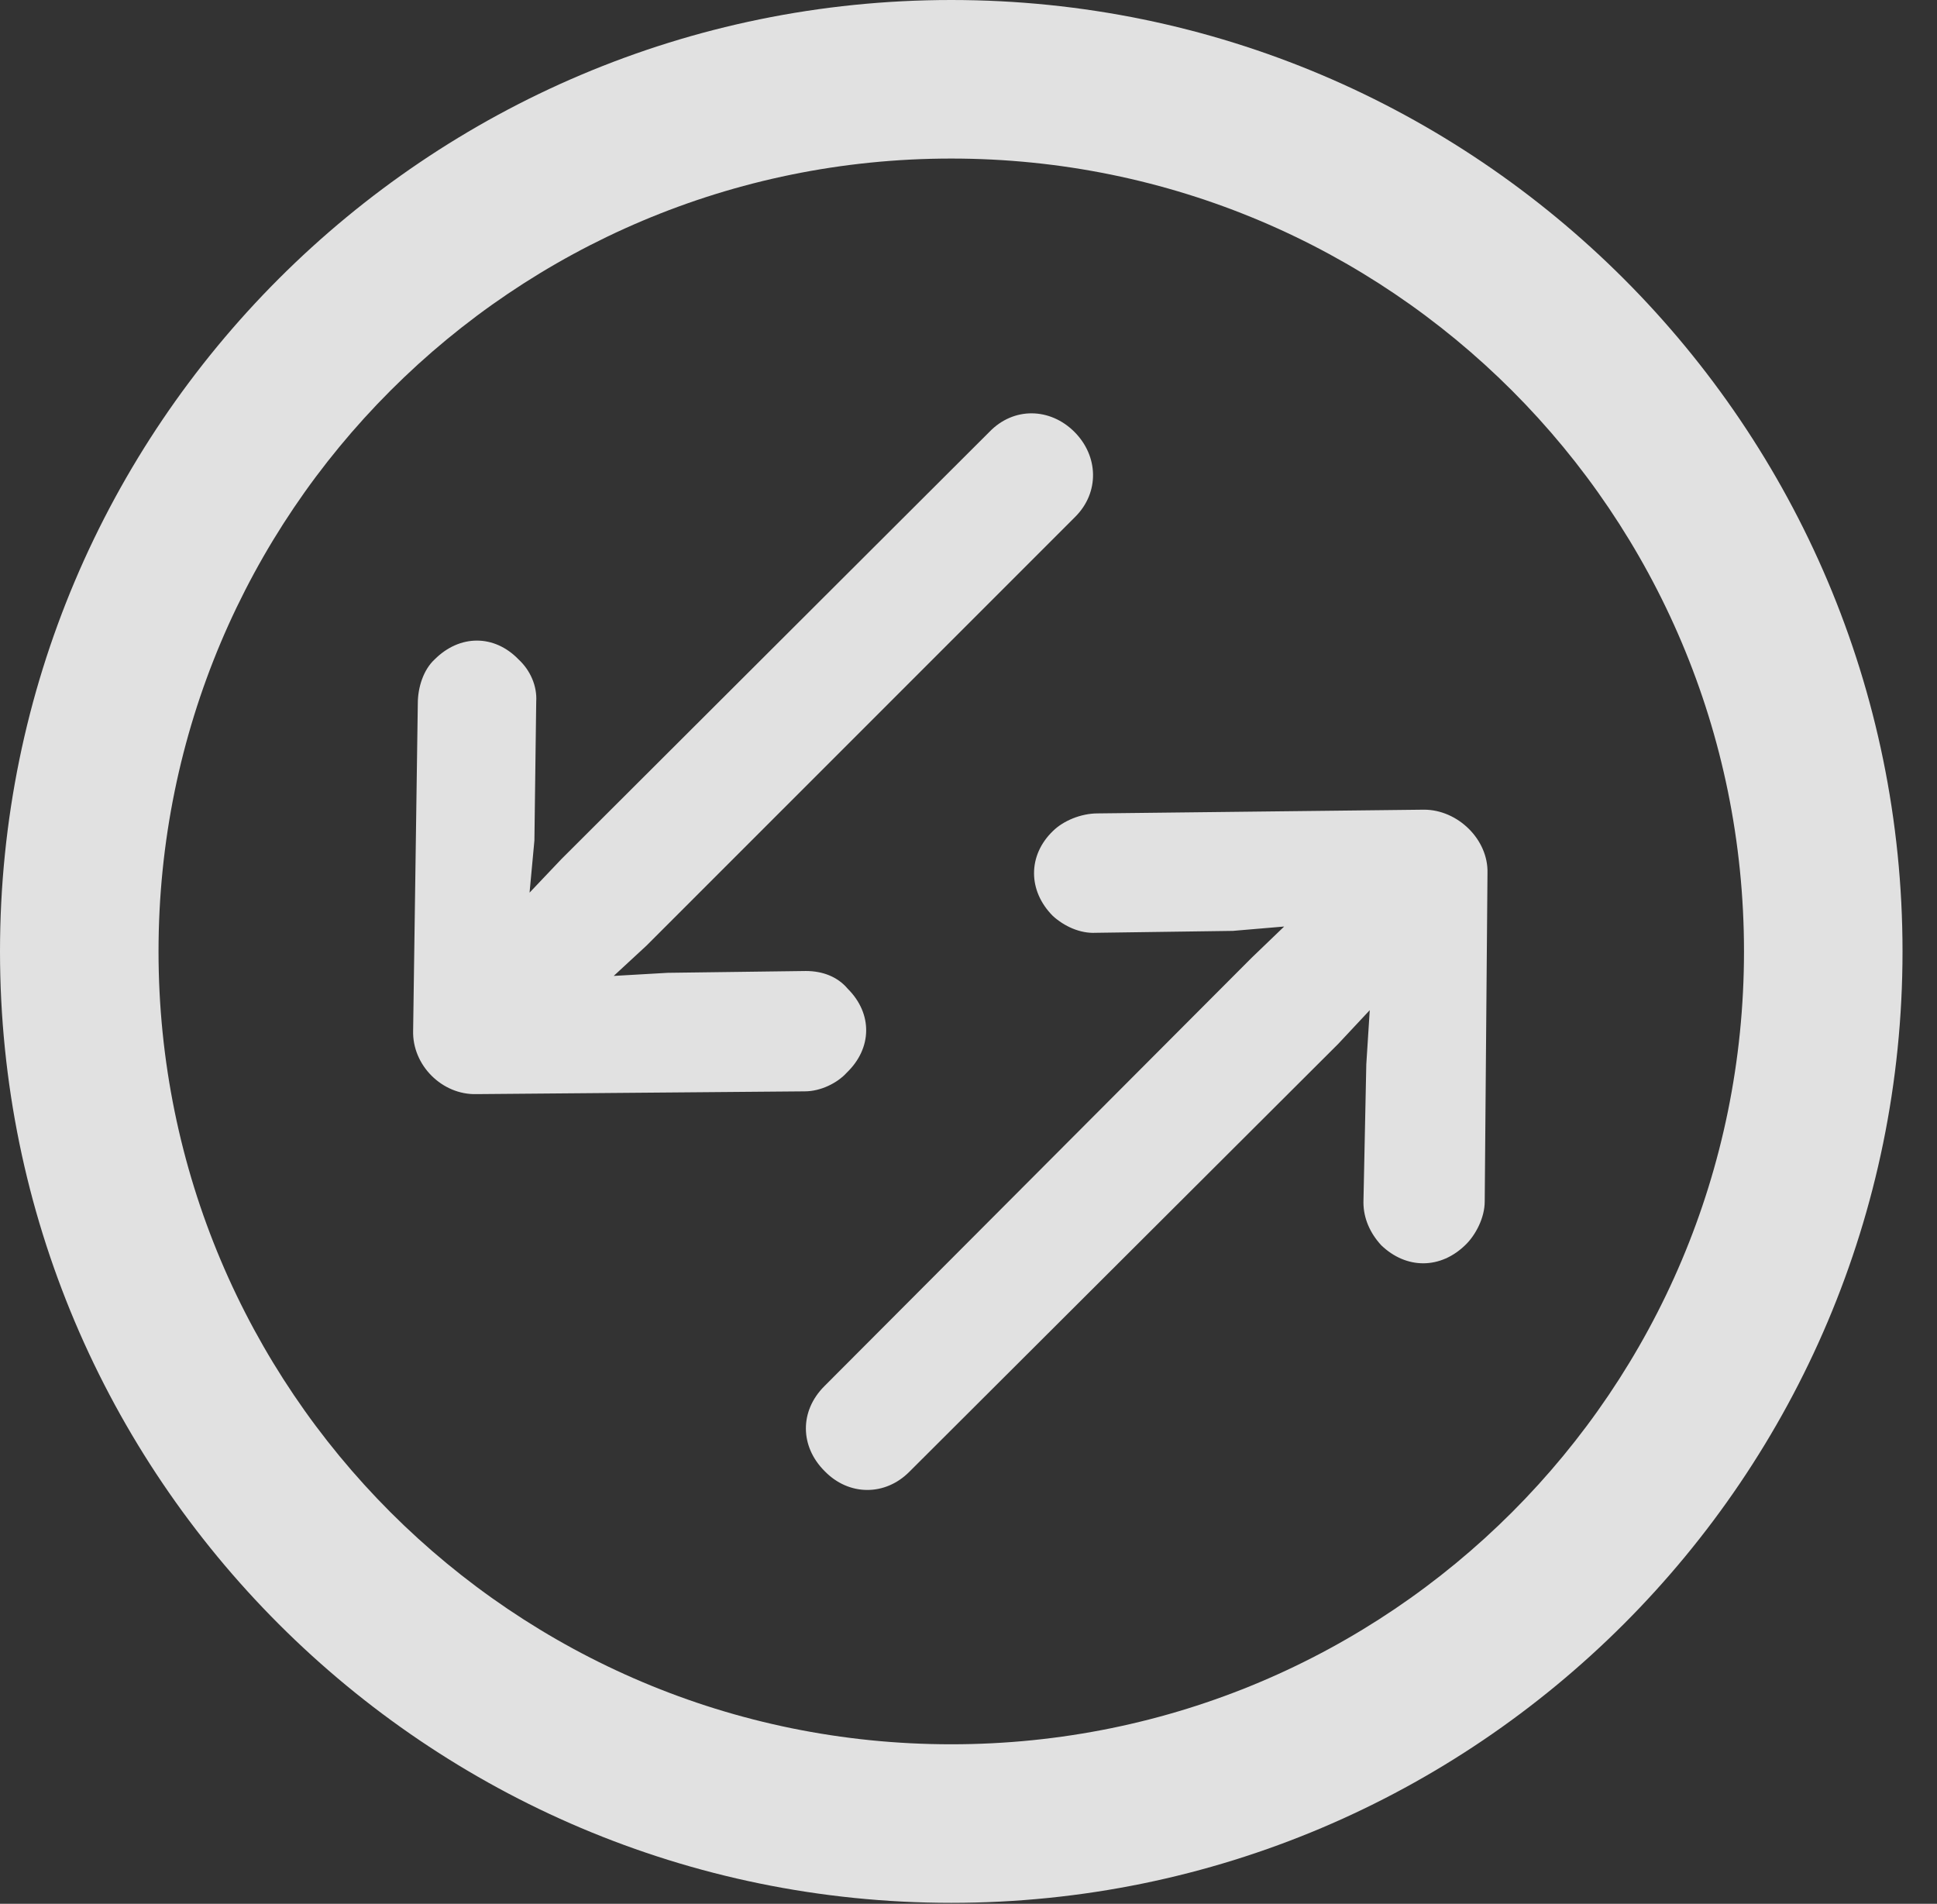 <?xml version="1.0" encoding="UTF-8"?>
<!--Generator: Apple Native CoreSVG 341-->
<!DOCTYPE svg
PUBLIC "-//W3C//DTD SVG 1.1//EN"
       "http://www.w3.org/Graphics/SVG/1.1/DTD/svg11.dtd">
<svg version="1.1" xmlns="http://www.w3.org/2000/svg" xmlns:xlink="http://www.w3.org/1999/xlink" viewBox="0 0 20.283 19.932">
 <rect x="0" y="0" width="20.283" height="19.932" fill="#333333" stroke="none"/>
 <g>
  <rect height="19.932" opacity="0" width="20.283" x="0" y="0"/>
  <path d="M9.961 19.922C15.459 19.922 19.922 15.459 19.922 9.961C19.922 4.463 15.459 0 9.961 0C4.463 0 0 4.463 0 9.961C0 15.459 4.463 19.922 9.961 19.922ZM9.961 18.262C5.371 18.262 1.66 14.551 1.66 9.961C1.66 5.371 5.371 1.66 9.961 1.66C14.551 1.66 18.262 5.371 18.262 9.961C18.262 14.551 14.551 18.262 9.961 18.262Z" fill="white" fill-opacity="0.85"/>
  <path d="M11.25 4.521C10.996 4.268 10.615 4.258 10.361 4.521L5.879 8.994L5.146 9.766C4.922 10 4.912 10.381 5.146 10.615C5.381 10.85 5.762 10.84 5.996 10.615L6.768 9.902L11.26 5.41C11.514 5.156 11.504 4.775 11.25 4.521ZM8.867 11.23C9.131 10.977 9.141 10.615 8.877 10.352C8.77 10.225 8.613 10.166 8.438 10.166L6.992 10.185L5.459 10.273L5.596 8.799L5.615 7.344C5.625 7.188 5.557 7.021 5.43 6.904C5.176 6.641 4.814 6.641 4.551 6.904C4.434 7.012 4.375 7.197 4.375 7.363L4.326 10.791C4.316 11.152 4.629 11.465 4.99 11.455L8.428 11.426C8.594 11.426 8.77 11.338 8.867 11.23ZM8.633 15.4C8.887 15.664 9.268 15.664 9.521 15.41L14.014 10.928L14.736 10.156C14.961 9.902 14.971 9.521 14.736 9.287C14.502 9.053 14.121 9.062 13.877 9.287L13.105 10.029L8.633 14.512C8.369 14.775 8.379 15.146 8.633 15.4ZM15.352 13.027C15.449 12.93 15.547 12.754 15.547 12.578L15.576 9.141C15.586 8.789 15.264 8.477 14.912 8.477L11.494 8.516C11.318 8.516 11.133 8.594 11.025 8.701C10.762 8.955 10.762 9.326 11.025 9.59C11.143 9.697 11.309 9.775 11.475 9.766L12.91 9.746L14.404 9.619L14.307 11.143L14.277 12.588C14.277 12.754 14.346 12.91 14.463 13.037C14.727 13.291 15.088 13.291 15.352 13.027Z" fill="white" fill-opacity="0.85"/>
 </g>
</svg>
